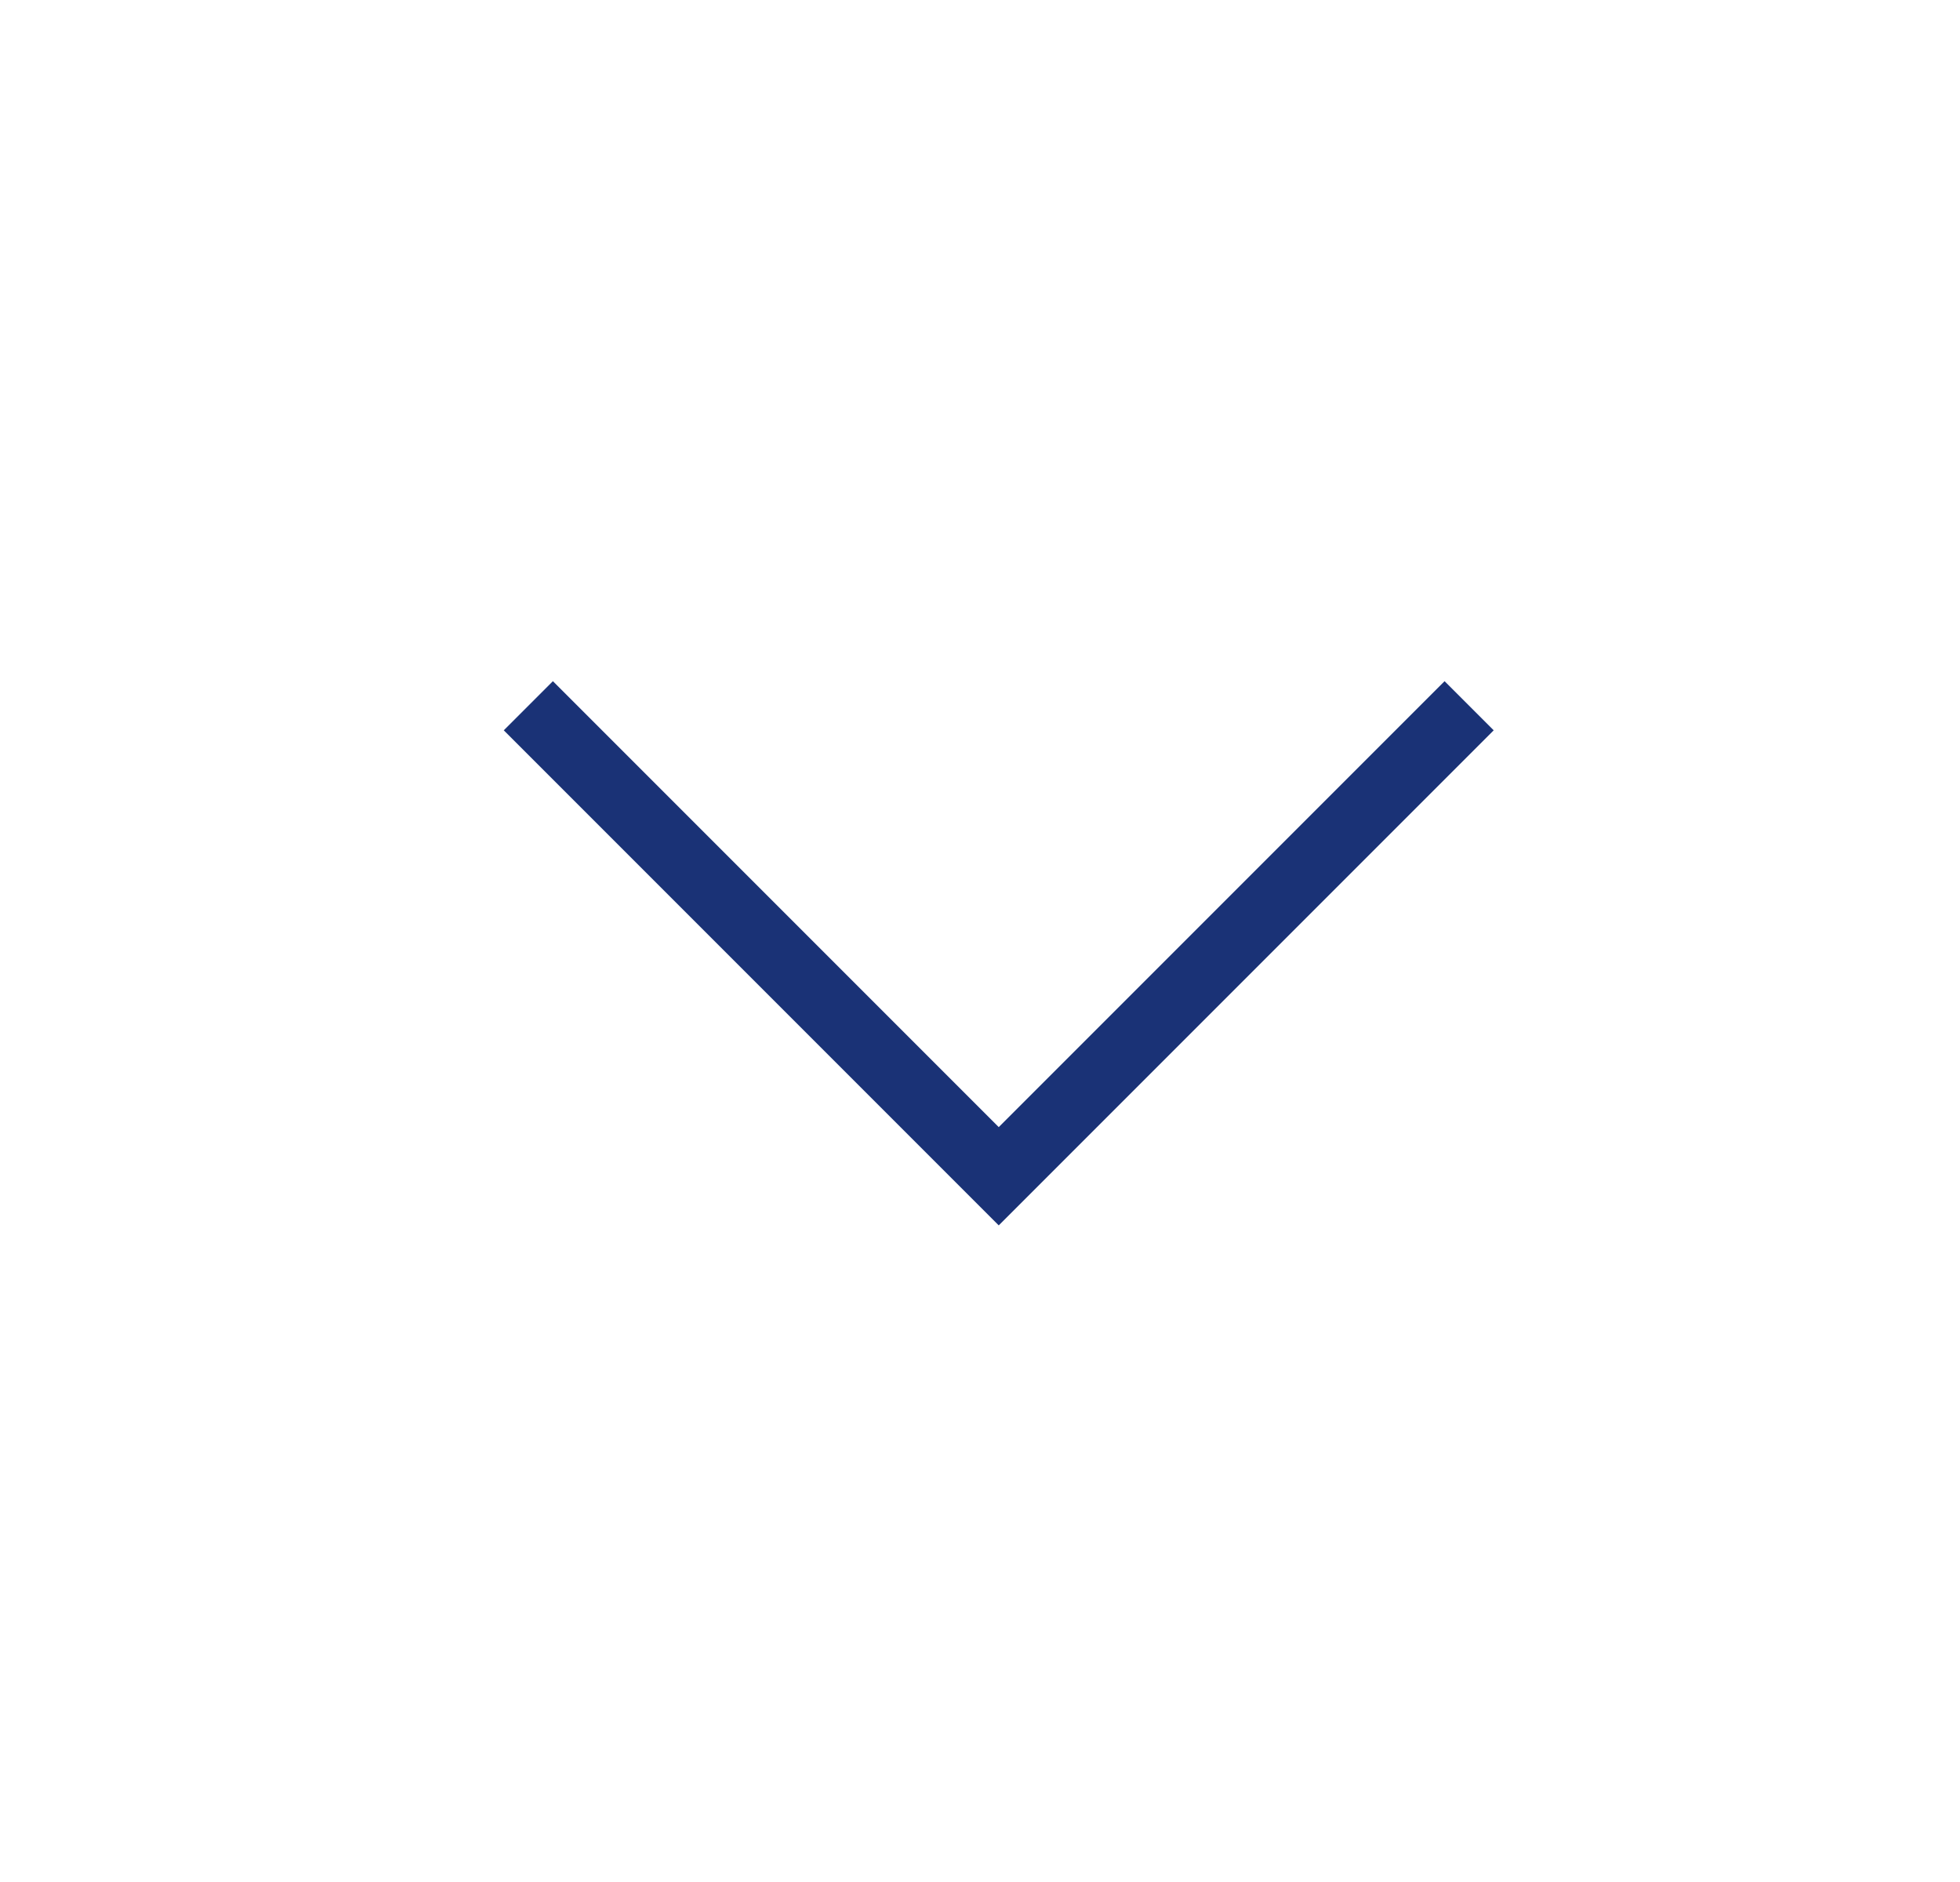<svg width="25" height="24" viewBox="0 0 25 24" fill="none" xmlns="http://www.w3.org/2000/svg">
<g id="Frame 4487583">
<path id="Vector 765" d="M18.739 9L12.739 15L6.739 9" stroke="#1A3276" stroke-width="0.886"/>
</g>
</svg>
